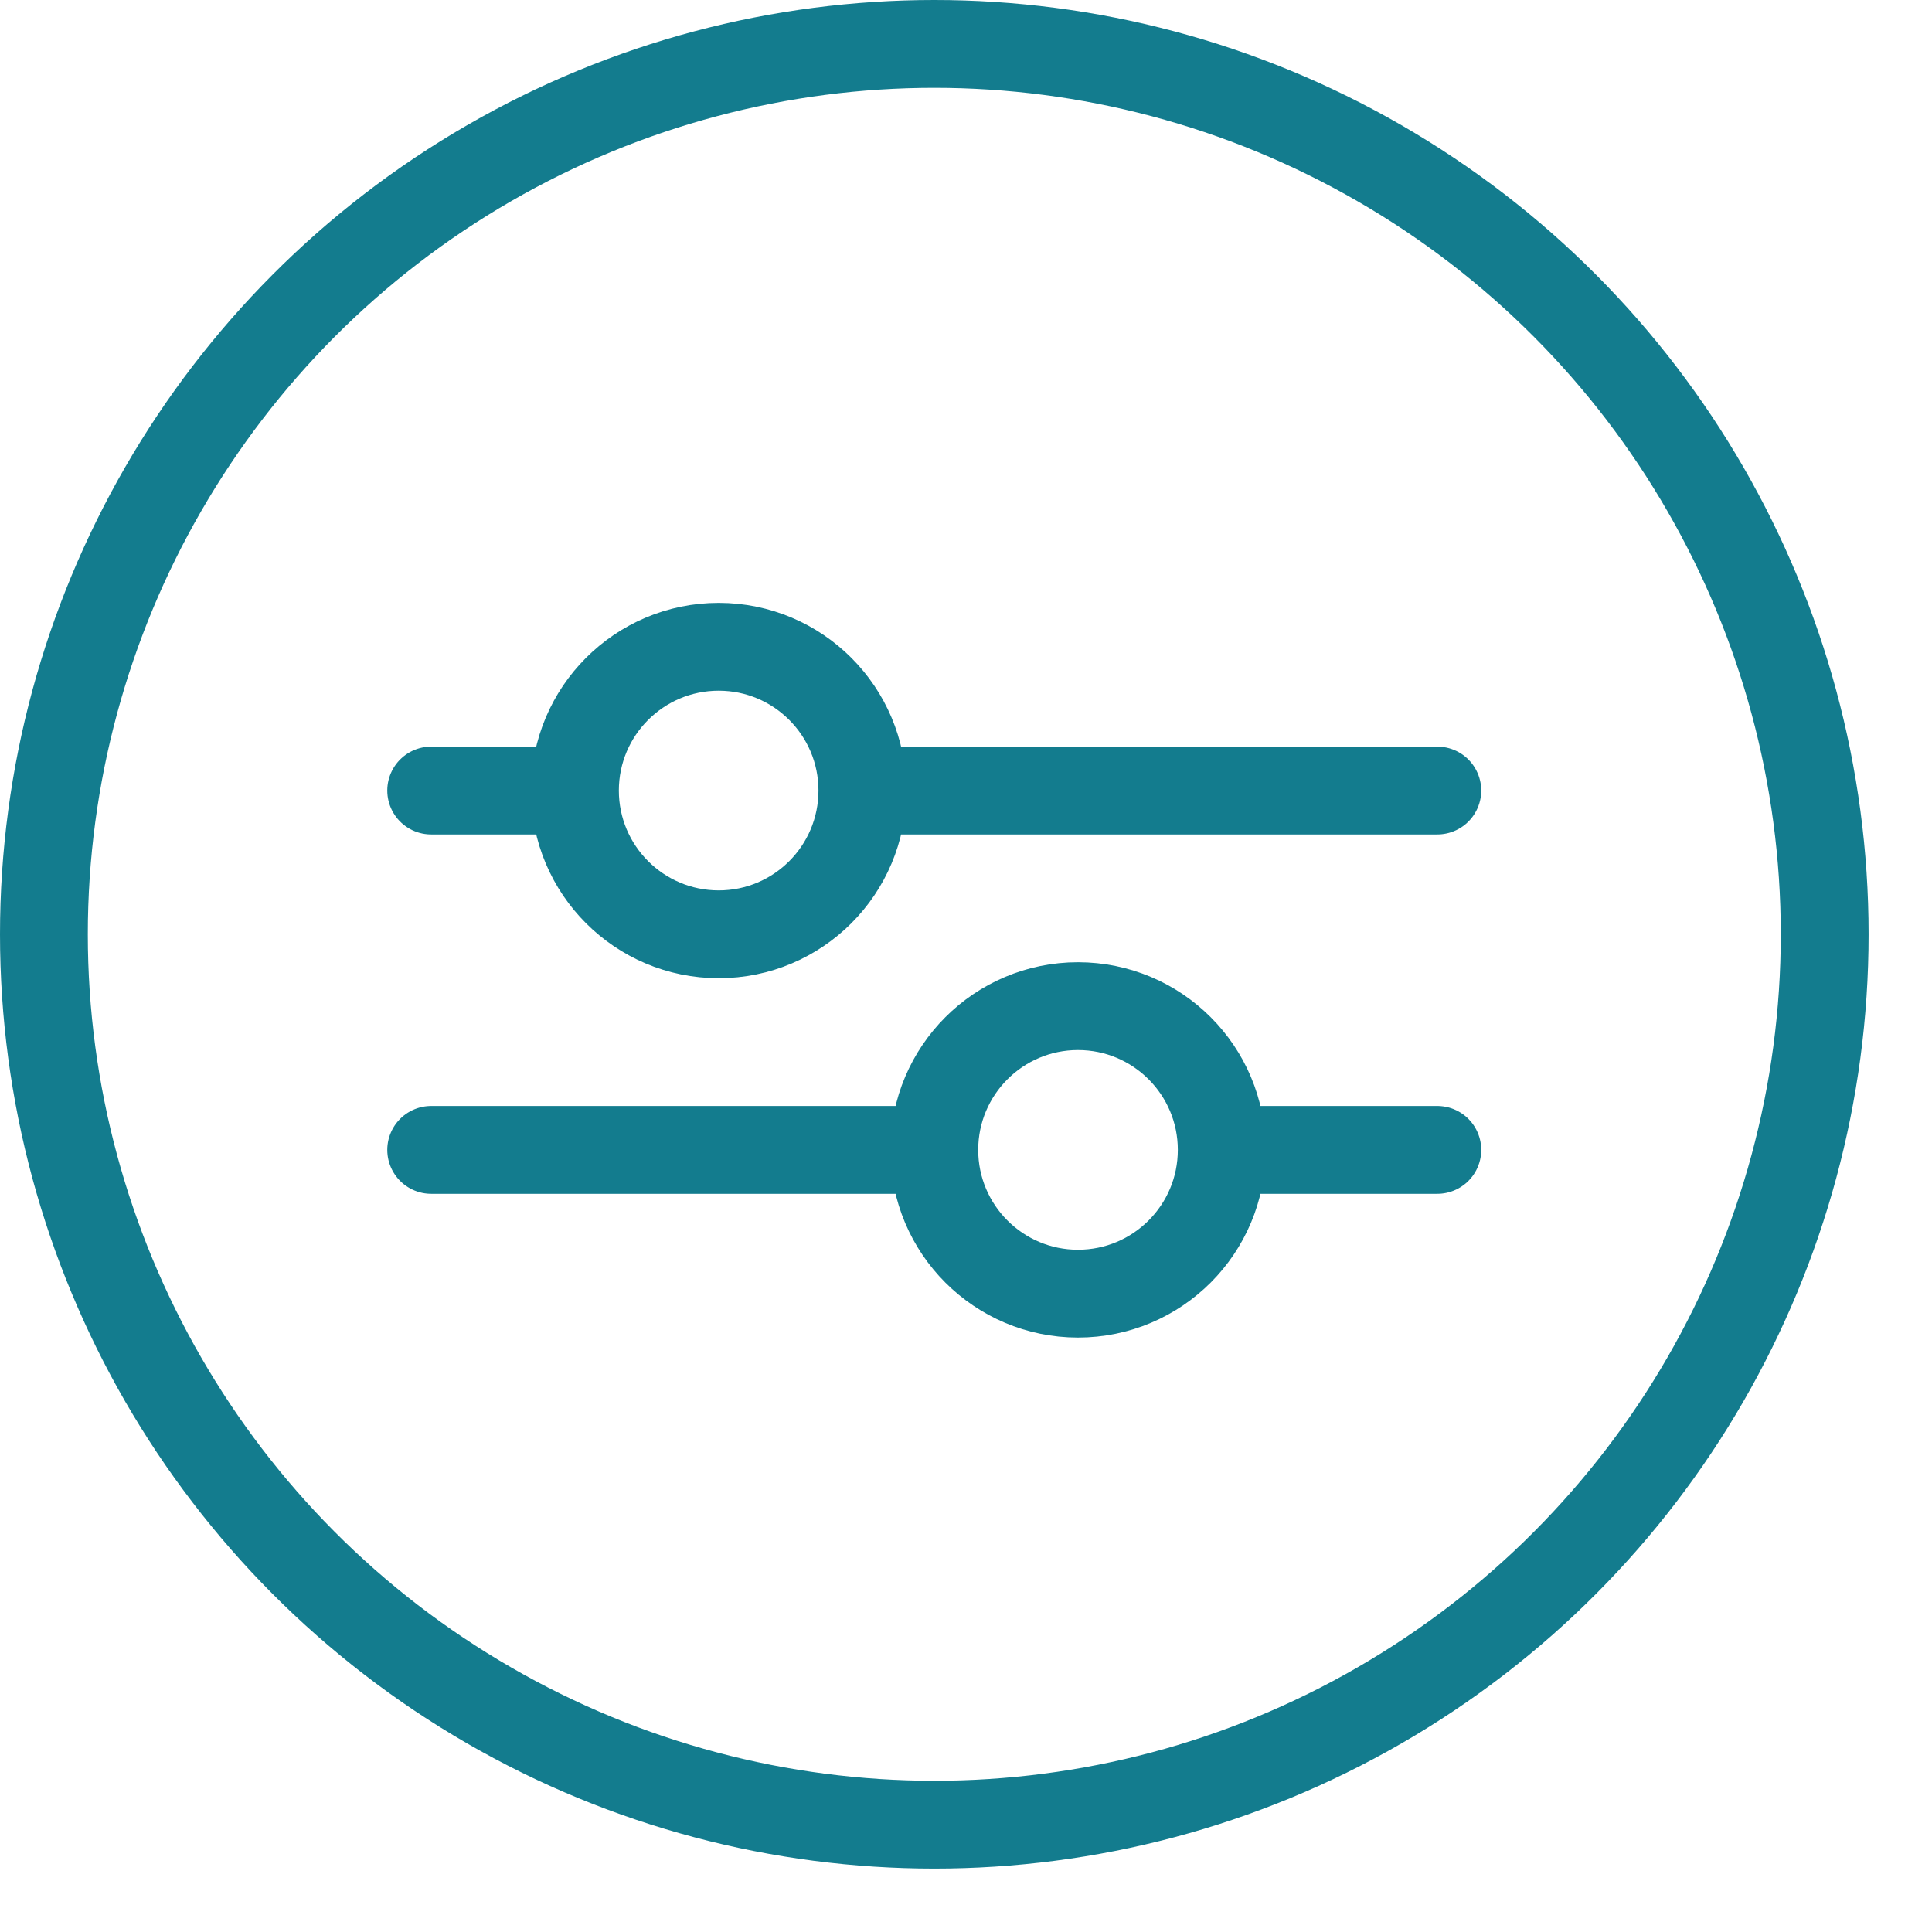 <svg width="22" height="22" viewBox="0 0 22 22" fill="none" xmlns="http://www.w3.org/2000/svg">
<circle cx="10.639" cy="10.639" r="10.139" stroke="#137C8E"/>
<path d="M9.82 9.002H16.367M9.82 9.002C9.82 9.906 9.088 10.639 8.184 10.639C7.28 10.639 6.547 9.906 6.547 9.002M9.82 9.002C9.82 8.098 9.088 7.365 8.184 7.365C7.28 7.365 6.547 8.098 6.547 9.002M4.91 9.002H6.547M13.912 13.094H16.367M13.912 13.094C13.912 13.998 13.18 14.731 12.275 14.731C11.372 14.731 10.639 13.998 10.639 13.094M13.912 13.094C13.912 12.19 13.18 11.457 12.275 11.457C11.372 11.457 10.639 12.19 10.639 13.094M4.91 13.094H10.639" stroke="#137C8E" stroke-linecap="round" stroke-linejoin="round"/>
</svg>
